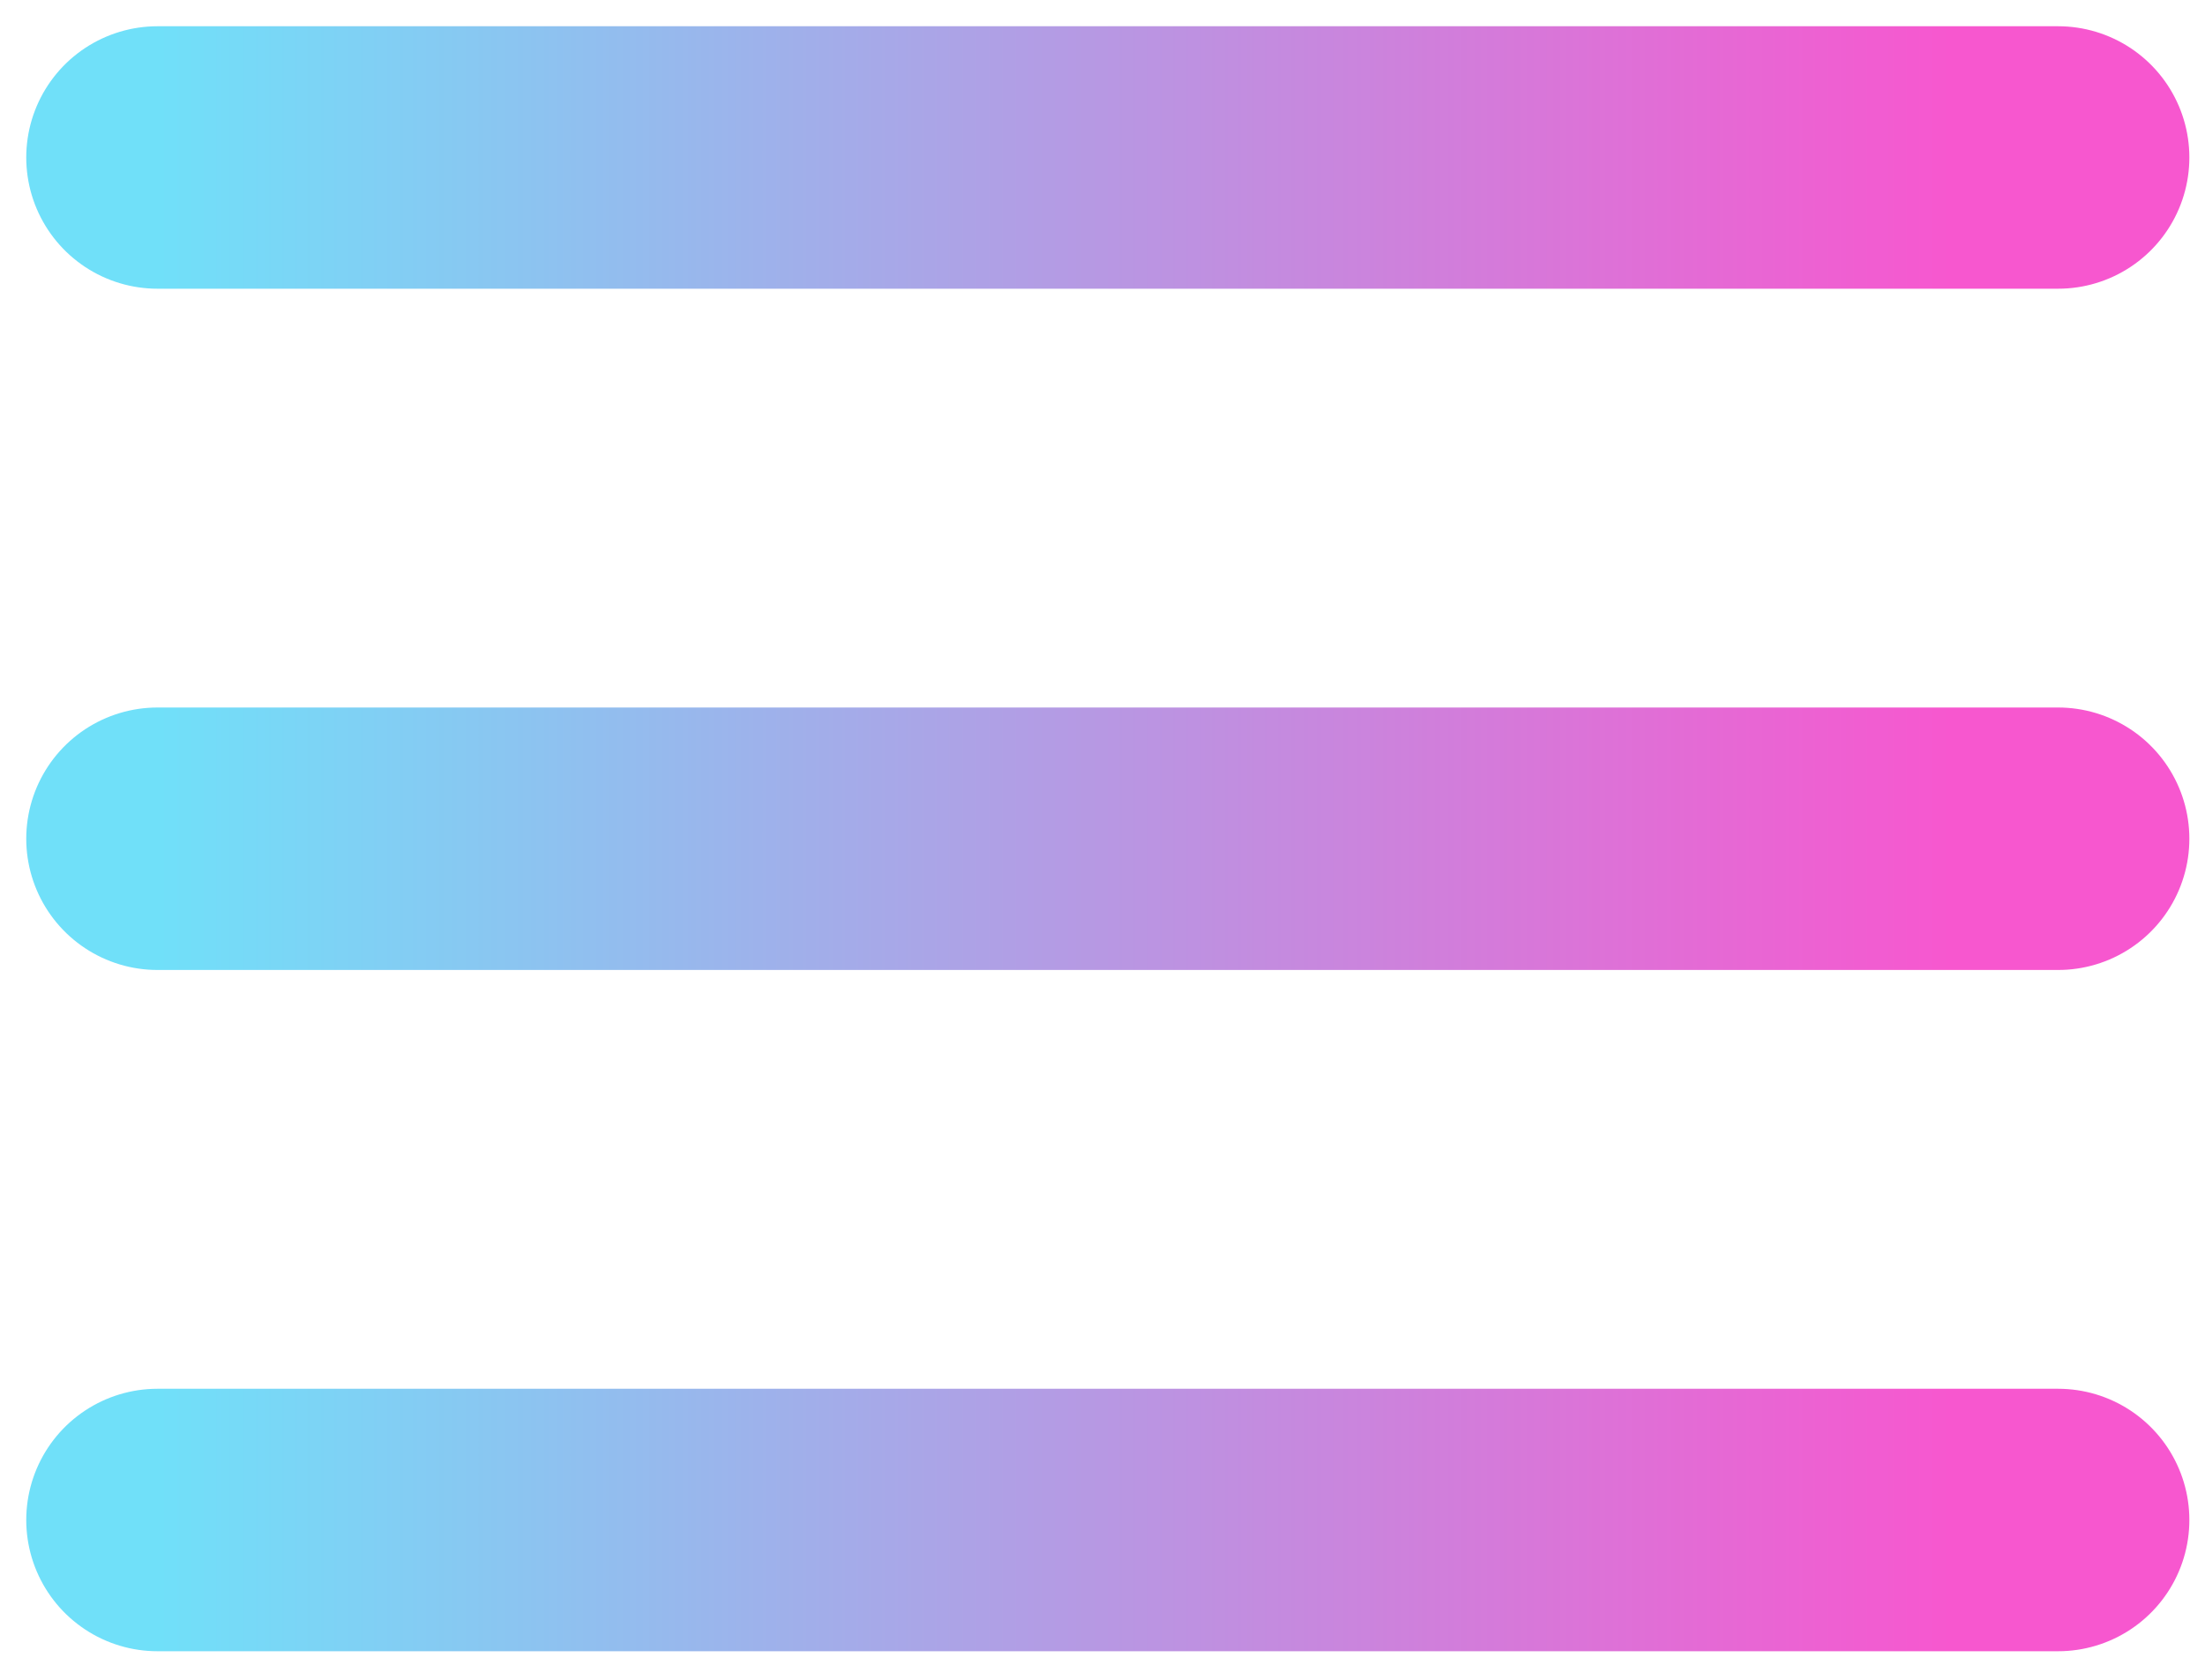 <svg width="42" height="32" viewBox="0 0 42 32" fill="none" xmlns="http://www.w3.org/2000/svg">
<path d="M3 3H39.202" stroke="url(#paint0_linear_1701_1626)" stroke-width="5" stroke-linecap="round" stroke-linejoin="round"/>
<path d="M3 15.978H39.202" stroke="url(#paint1_linear_1701_1626)" stroke-width="5" stroke-linecap="round" stroke-linejoin="round"/>
<path d="M3 28.956H39.202" stroke="url(#paint2_linear_1701_1626)" stroke-width="5" stroke-linecap="round" stroke-linejoin="round"/>
<defs>
<linearGradient id="paint0_linear_1701_1626" x1="3" y1="3" x2="37.191" y2="3" gradientUnits="userSpaceOnUse">
<stop stop-color="#70E0F9"/>
<stop offset="1" stop-color="#F757CF"/>
</linearGradient>
<linearGradient id="paint1_linear_1701_1626" x1="3" y1="15.978" x2="37.191" y2="15.978" gradientUnits="userSpaceOnUse">
<stop stop-color="#70E0F9"/>
<stop offset="1" stop-color="#F757CF"/>
</linearGradient>
<linearGradient id="paint2_linear_1701_1626" x1="3" y1="28.956" x2="37.191" y2="28.956" gradientUnits="userSpaceOnUse">
<stop stop-color="#70E0F9"/>
<stop offset="1" stop-color="#F757CF"/>
</linearGradient>
</defs>
</svg>
